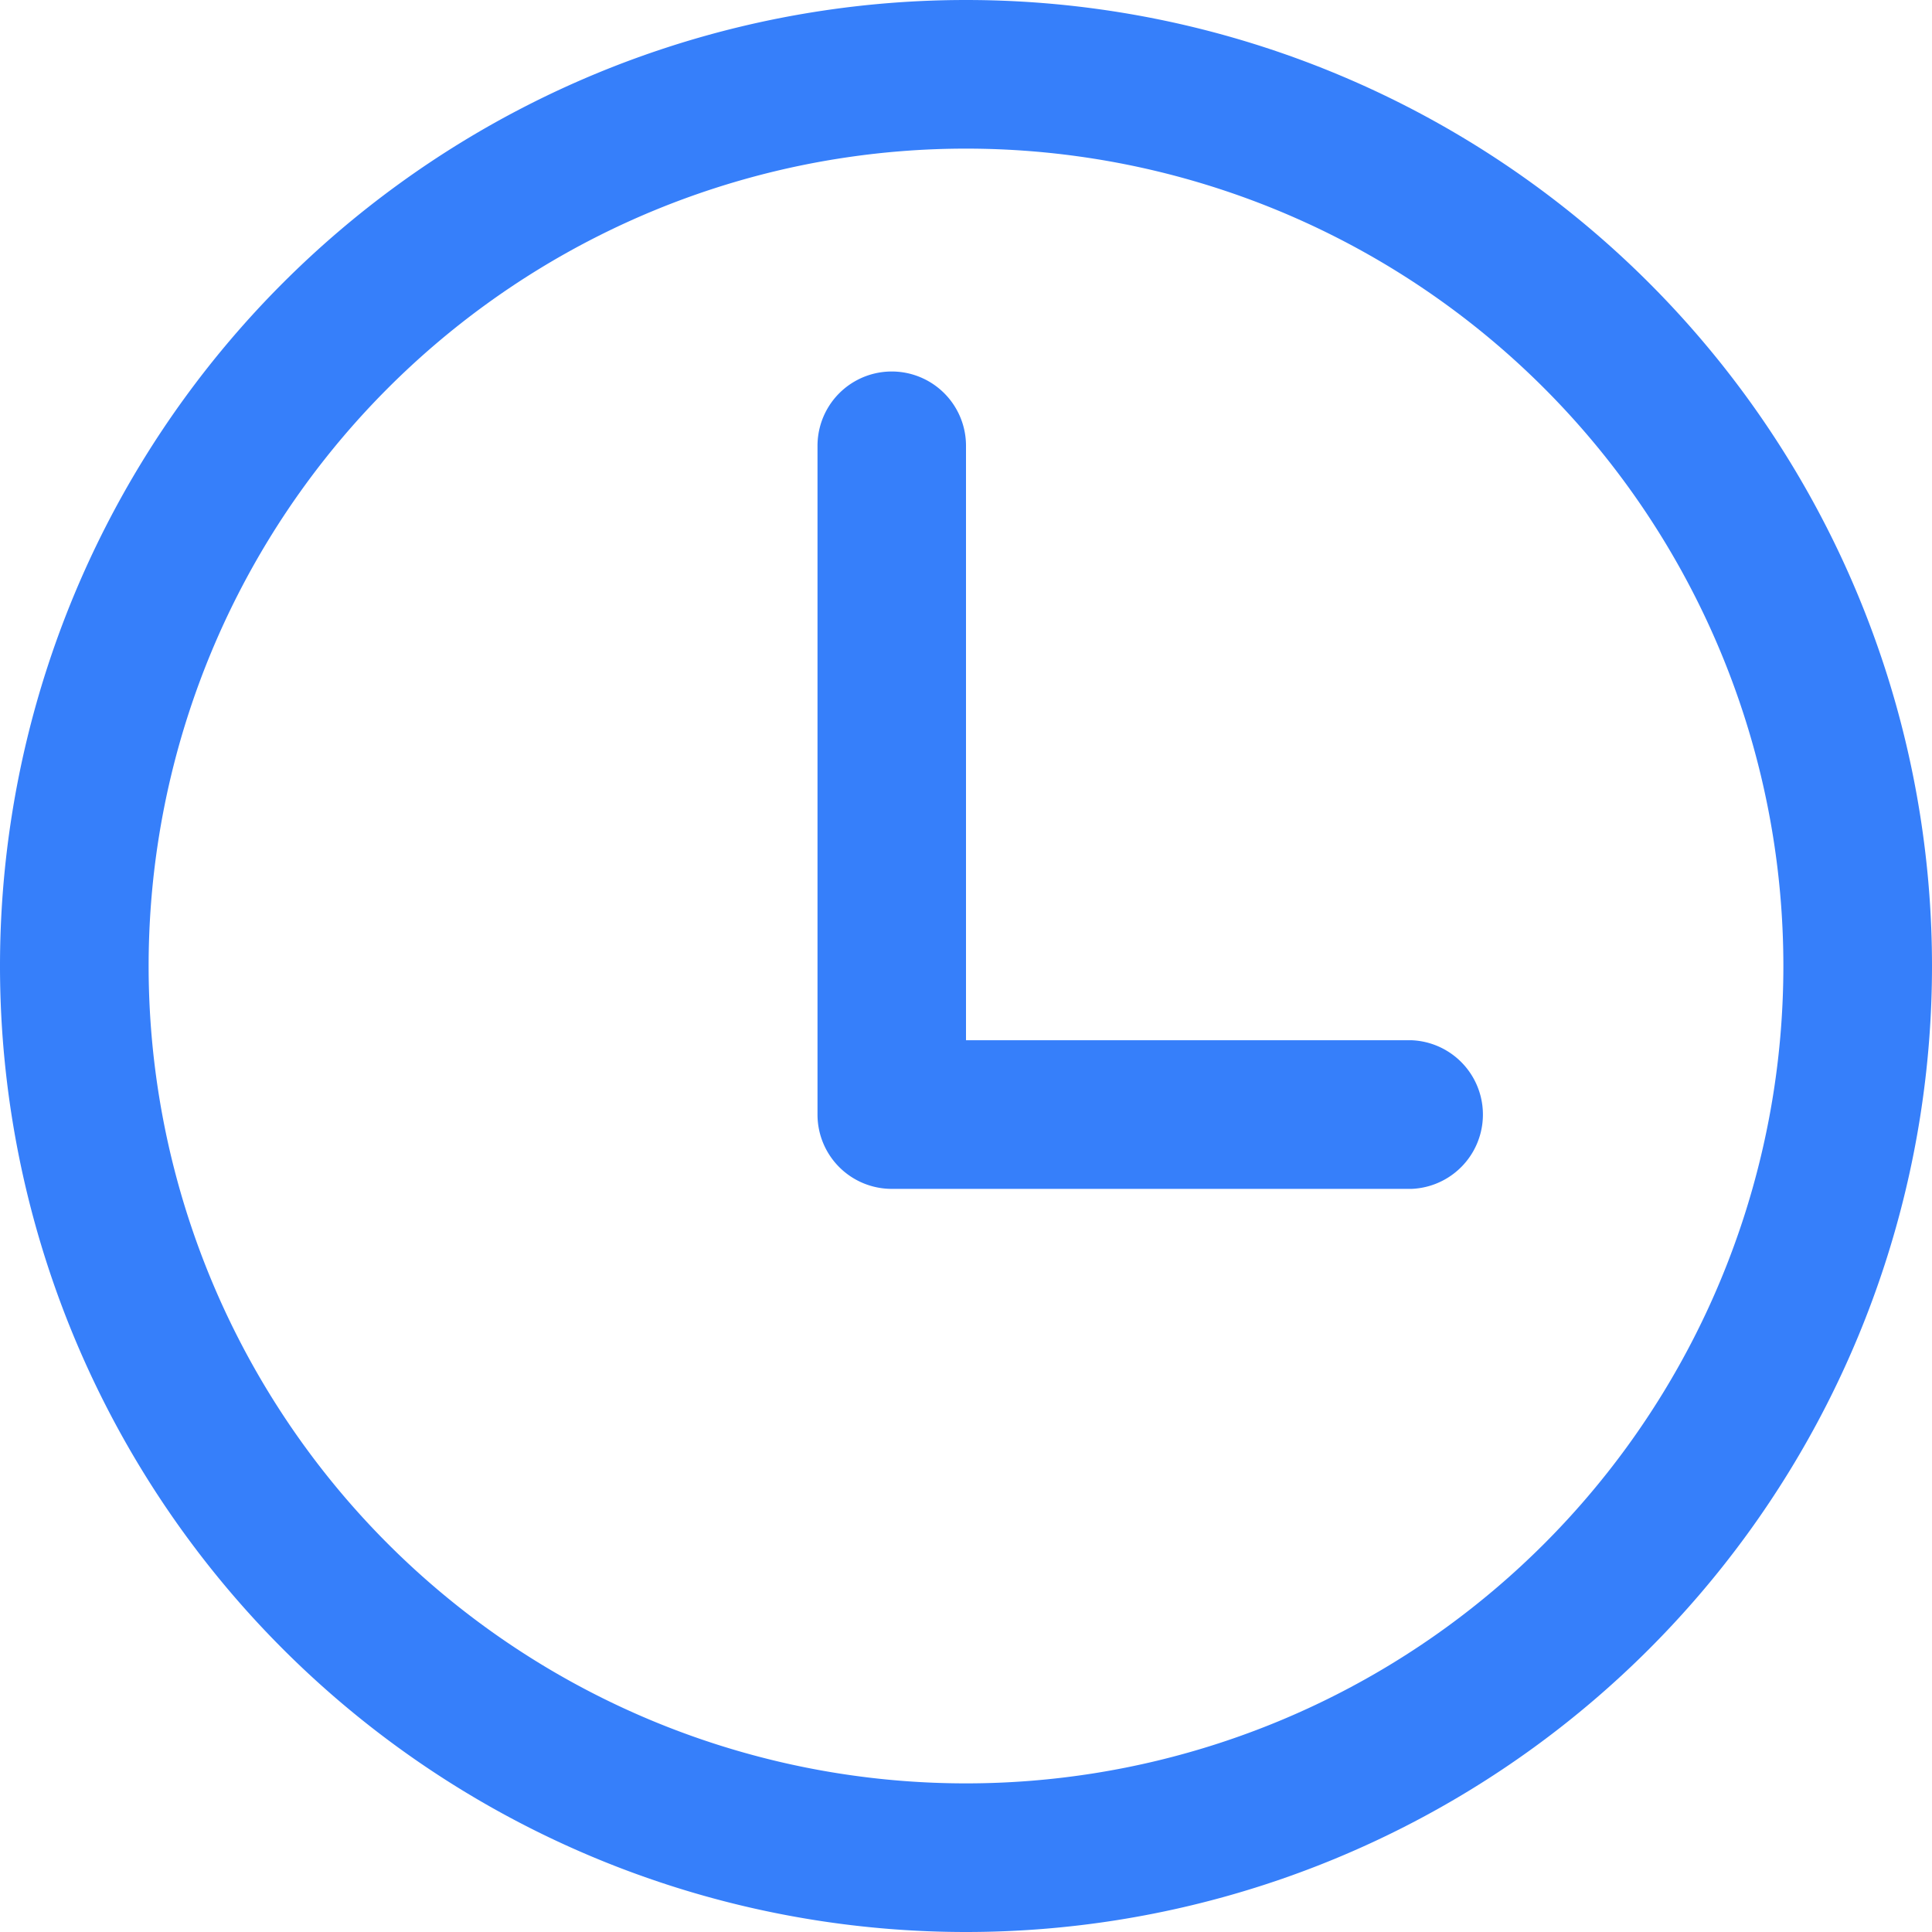 <svg t="1639725382895" class="icon" viewBox="0 0 1024 1024" version="1.1" xmlns="http://www.w3.org/2000/svg" p-id="5806" width="200" height="200"><path d="M512 1024A512 512 0 1 1 512 0a512 512 0 0 1 0 1024z m0-78.775A433.225 433.225 0 1 0 512 78.775a433.225 433.225 0 0 0 0 866.45z m0-393.874h236.251a39.424 39.424 0 0 1 0 78.775H472.649a39.351 39.351 0 0 1-39.351-39.351V236.251A39.351 39.351 0 1 1 512 236.251v315.026z" p-id="5807" fill="#367FFA"></path></svg>